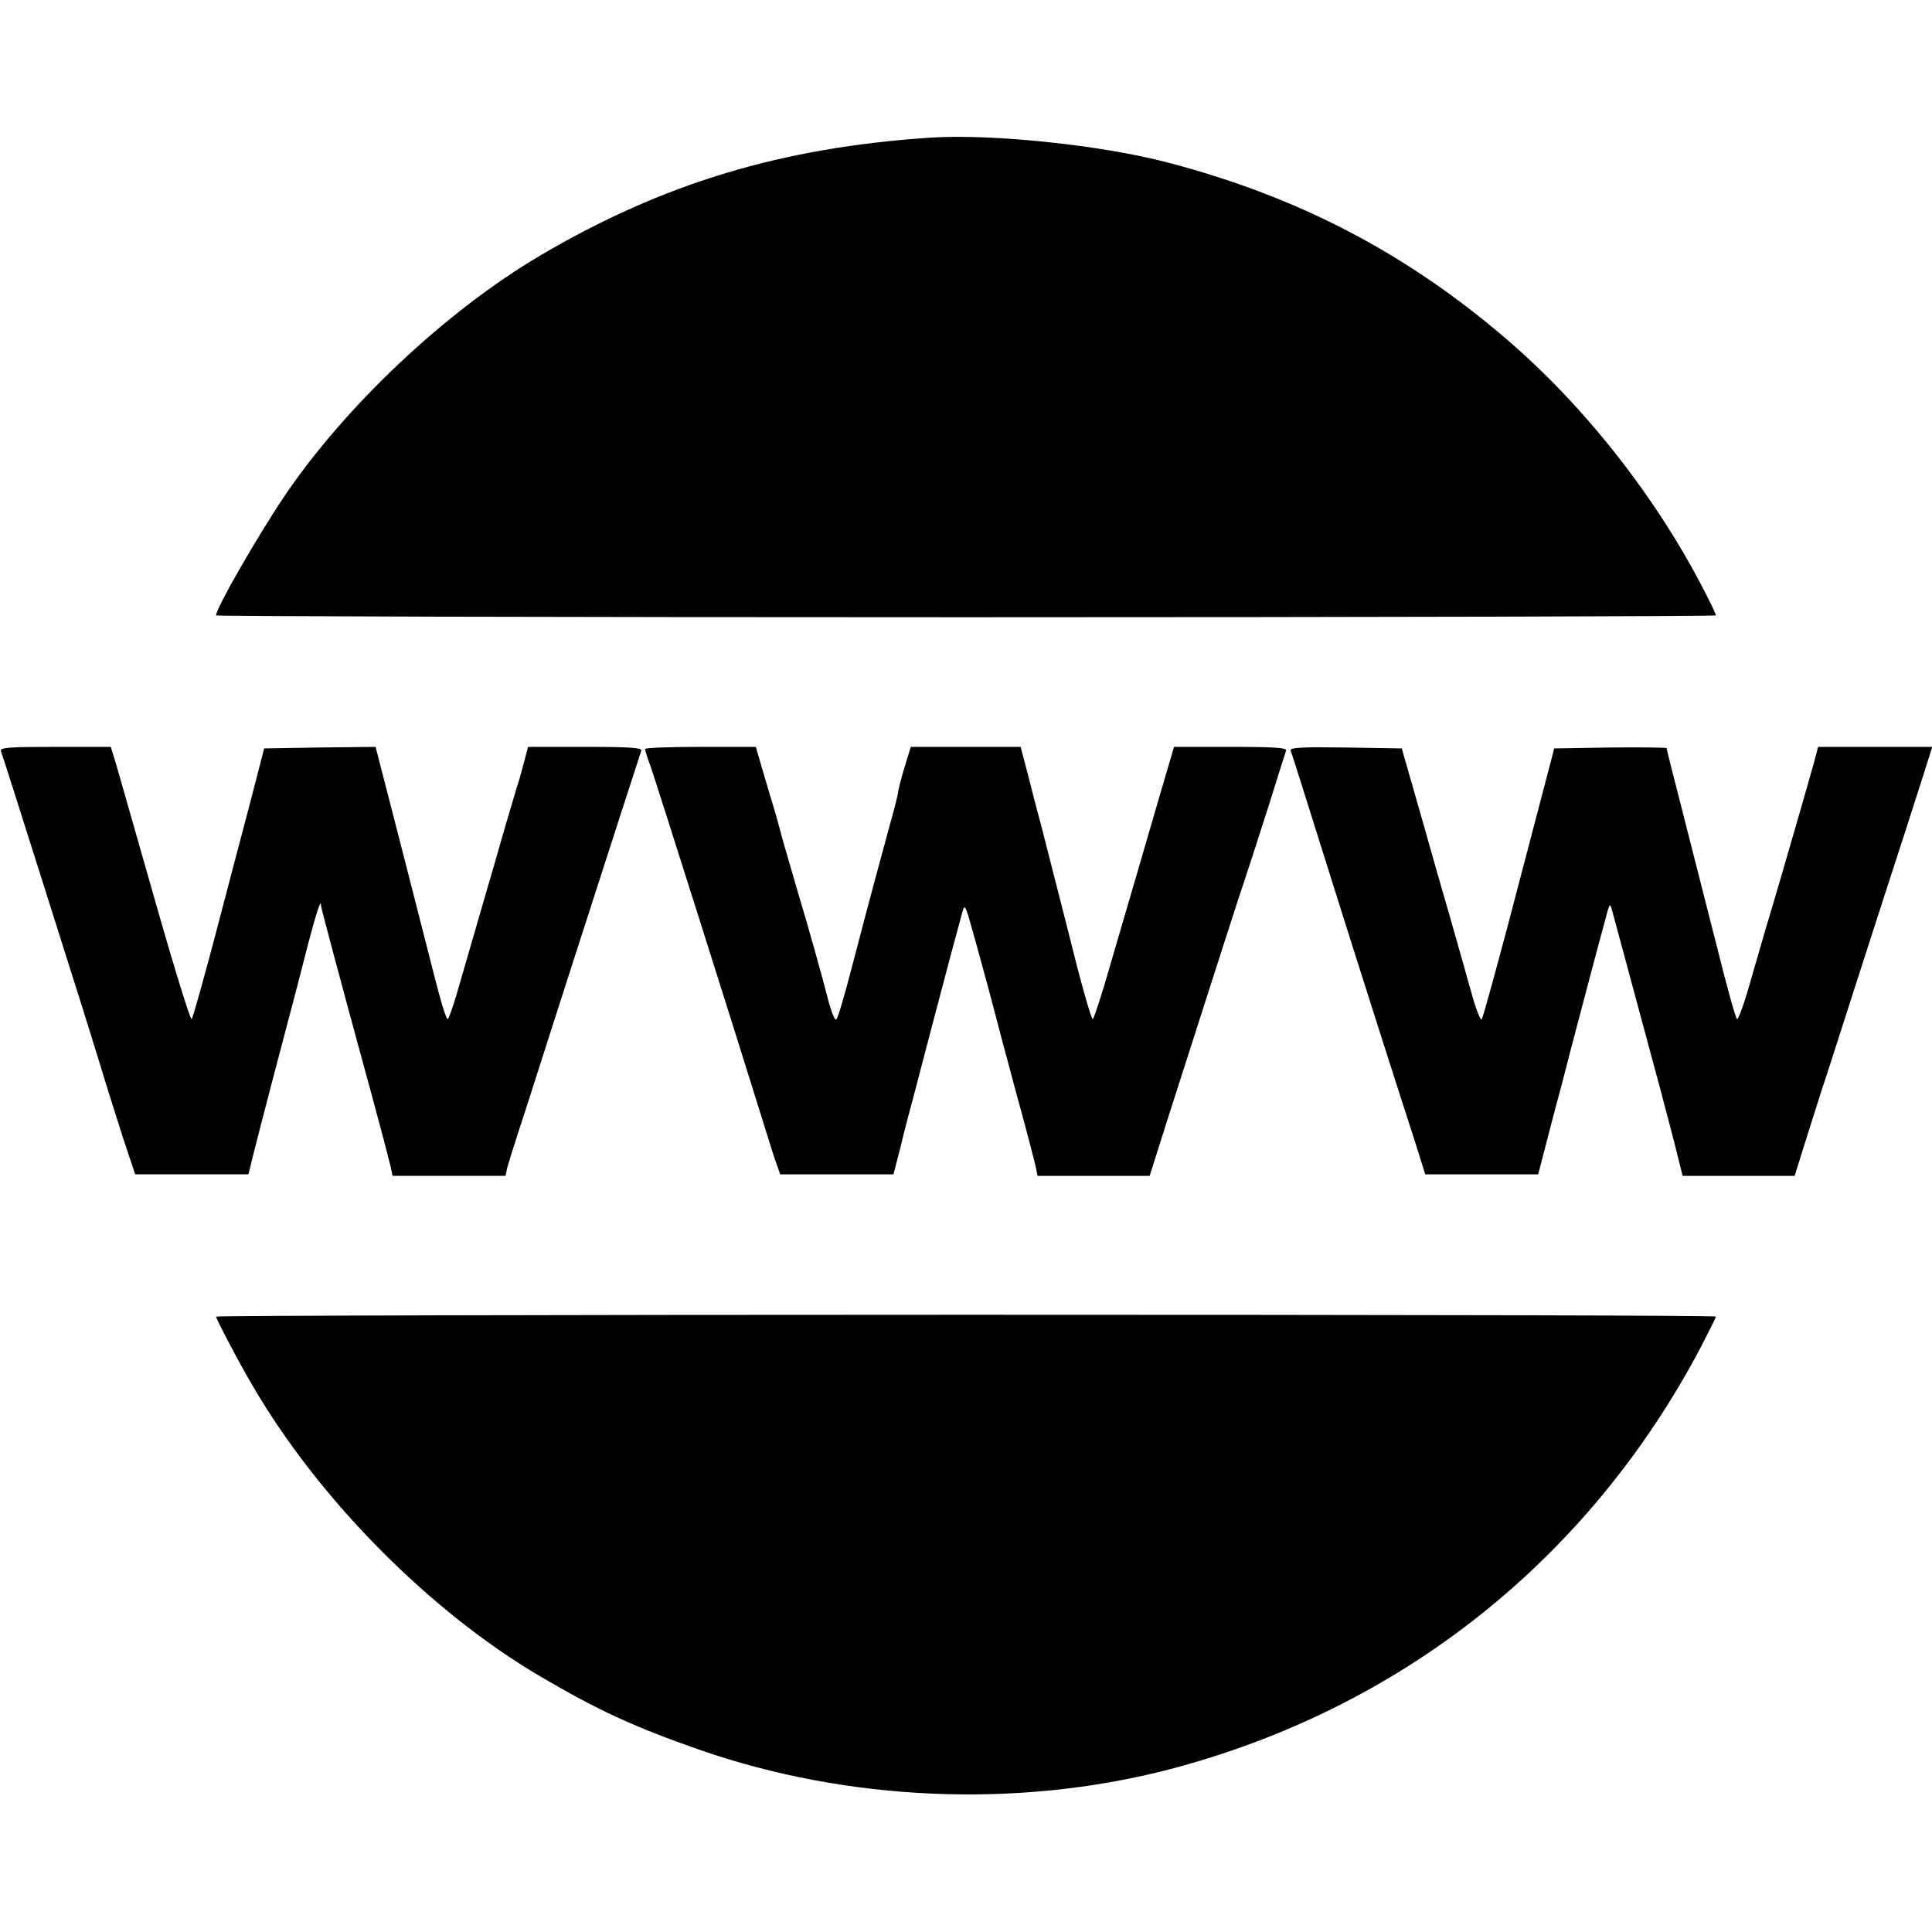 <?xml version="1.0" standalone="no"?>
<!DOCTYPE svg PUBLIC "-//W3C//DTD SVG 20010904//EN"
 "http://www.w3.org/TR/2001/REC-SVG-20010904/DTD/svg10.dtd">
<svg version="1.0" xmlns="http://www.w3.org/2000/svg"
 width="626pt" height="626pt" viewBox="0 0 626 626"
 preserveAspectRatio="xMidYMid meet">
<g transform="translate(0,626) scale(0.1,-0.1)"
fill="#000000" stroke="none">
<path d="M3015 5814 c-483 -32 -867 -148 -1263 -381 -306 -180 -634 -489 -832
-783 -89 -133 -220 -361 -220 -384 0 -3 1093 -6 2430 -6 1337 0 2430 3 2430 6
0 3 -16 38 -37 78 -154 301 -385 596 -638 814 -326 281 -679 465 -1100 575
-215 57 -573 94 -770 81z"/>
<path d="M3 3826 c3 -7 58 -179 122 -382 64 -203 128 -405 142 -449 14 -44 40
-129 59 -190 18 -60 51 -164 72 -230 l40 -120 183 0 184 0 16 65 c9 36 35 137
58 225 81 307 90 341 120 459 28 105 41 145 41 122 0 -6 57 -221 165 -616 29
-107 56 -210 60 -227 l7 -33 183 0 183 0 6 28 c4 15 31 101 61 192 29 91 89
278 133 415 137 425 235 729 240 743 3 9 -37 12 -182 12 l-185 0 -11 -42 c-6
-24 -17 -64 -26 -91 -8 -26 -40 -134 -70 -240 -31 -105 -66 -228 -79 -272 -13
-44 -33 -114 -45 -155 -12 -41 -25 -78 -29 -82 -4 -5 -24 61 -45 145 -41 160
-131 514 -168 655 l-21 82 -181 -2 -180 -3 -22 -85 c-12 -47 -33 -128 -47
-180 -14 -52 -55 -210 -92 -350 -37 -140 -70 -258 -74 -262 -4 -4 -56 164
-116 375 -60 210 -117 410 -127 445 l-19 62 -181 0 c-149 0 -179 -2 -175 -14z"/>
<path d="M2090 3833 c0 -4 9 -32 20 -62 24 -71 277 -870 361 -1141 16 -52 35
-113 43 -135 l14 -40 184 0 183 0 22 85 c11 47 35 139 53 205 17 66 42 161 55
210 27 104 81 306 93 349 7 27 10 24 29 -45 12 -41 38 -137 59 -214 20 -77 60
-228 89 -335 30 -107 56 -210 60 -227 l7 -33 181 0 182 0 58 183 c153 477 230
718 252 782 13 39 47 144 76 235 28 91 54 171 56 178 4 9 -36 12 -179 12
l-184 0 -49 -167 c-27 -93 -63 -217 -81 -278 -18 -60 -53 -182 -79 -270 -25
-88 -50 -163 -54 -167 -4 -5 -38 115 -75 265 -38 149 -79 310 -91 357 -13 47
-33 124 -45 173 l-23 87 -178 0 -178 0 -21 -69 c-11 -37 -20 -73 -20 -78 0 -6
-13 -57 -29 -114 -32 -118 -61 -223 -121 -454 -23 -88 -45 -164 -50 -168 -4
-5 -14 18 -23 50 -27 104 -64 236 -102 363 -20 69 -44 150 -52 180 -8 30 -20
75 -28 100 -8 25 -23 78 -35 118 l-21 72 -179 0 c-99 0 -180 -3 -180 -7z"/>
<path d="M4182 3828 c3 -7 51 -159 107 -338 56 -179 138 -437 182 -575 44
-137 95 -297 114 -355 l33 -105 183 0 183 0 22 85 c12 47 36 139 54 205 17 66
44 170 60 230 33 126 76 286 88 330 7 26 9 27 14 10 3 -11 36 -132 73 -270 37
-137 75 -279 85 -315 9 -36 30 -113 45 -172 l27 -108 182 0 181 0 29 93 c16
50 41 130 56 177 16 47 66 204 113 350 47 146 119 369 160 495 41 127 77 240
81 253 l7 22 -185 0 -185 0 -11 -42 c-14 -52 -113 -395 -144 -498 -13 -41 -40
-137 -62 -212 -21 -76 -42 -134 -46 -130 -5 5 -35 114 -67 243 -33 129 -82
323 -110 432 -28 109 -51 200 -51 203 0 2 -82 3 -182 2 l-182 -3 -114 -435
c-62 -239 -117 -438 -121 -443 -4 -4 -19 34 -33 85 -14 51 -43 152 -63 223
-21 72 -66 229 -100 350 l-63 220 -182 3 c-144 2 -181 0 -178 -10z"/>
<path d="M700 1994 c0 -7 78 -156 118 -223 214 -368 575 -733 933 -943 185
-109 307 -165 514 -237 481 -168 1032 -191 1520 -65 753 196 1363 680 1727
1371 26 51 48 94 48 97 0 4 -1093 6 -2430 6 -1337 0 -2430 -3 -2430 -6z"/>
</g>
</svg>
